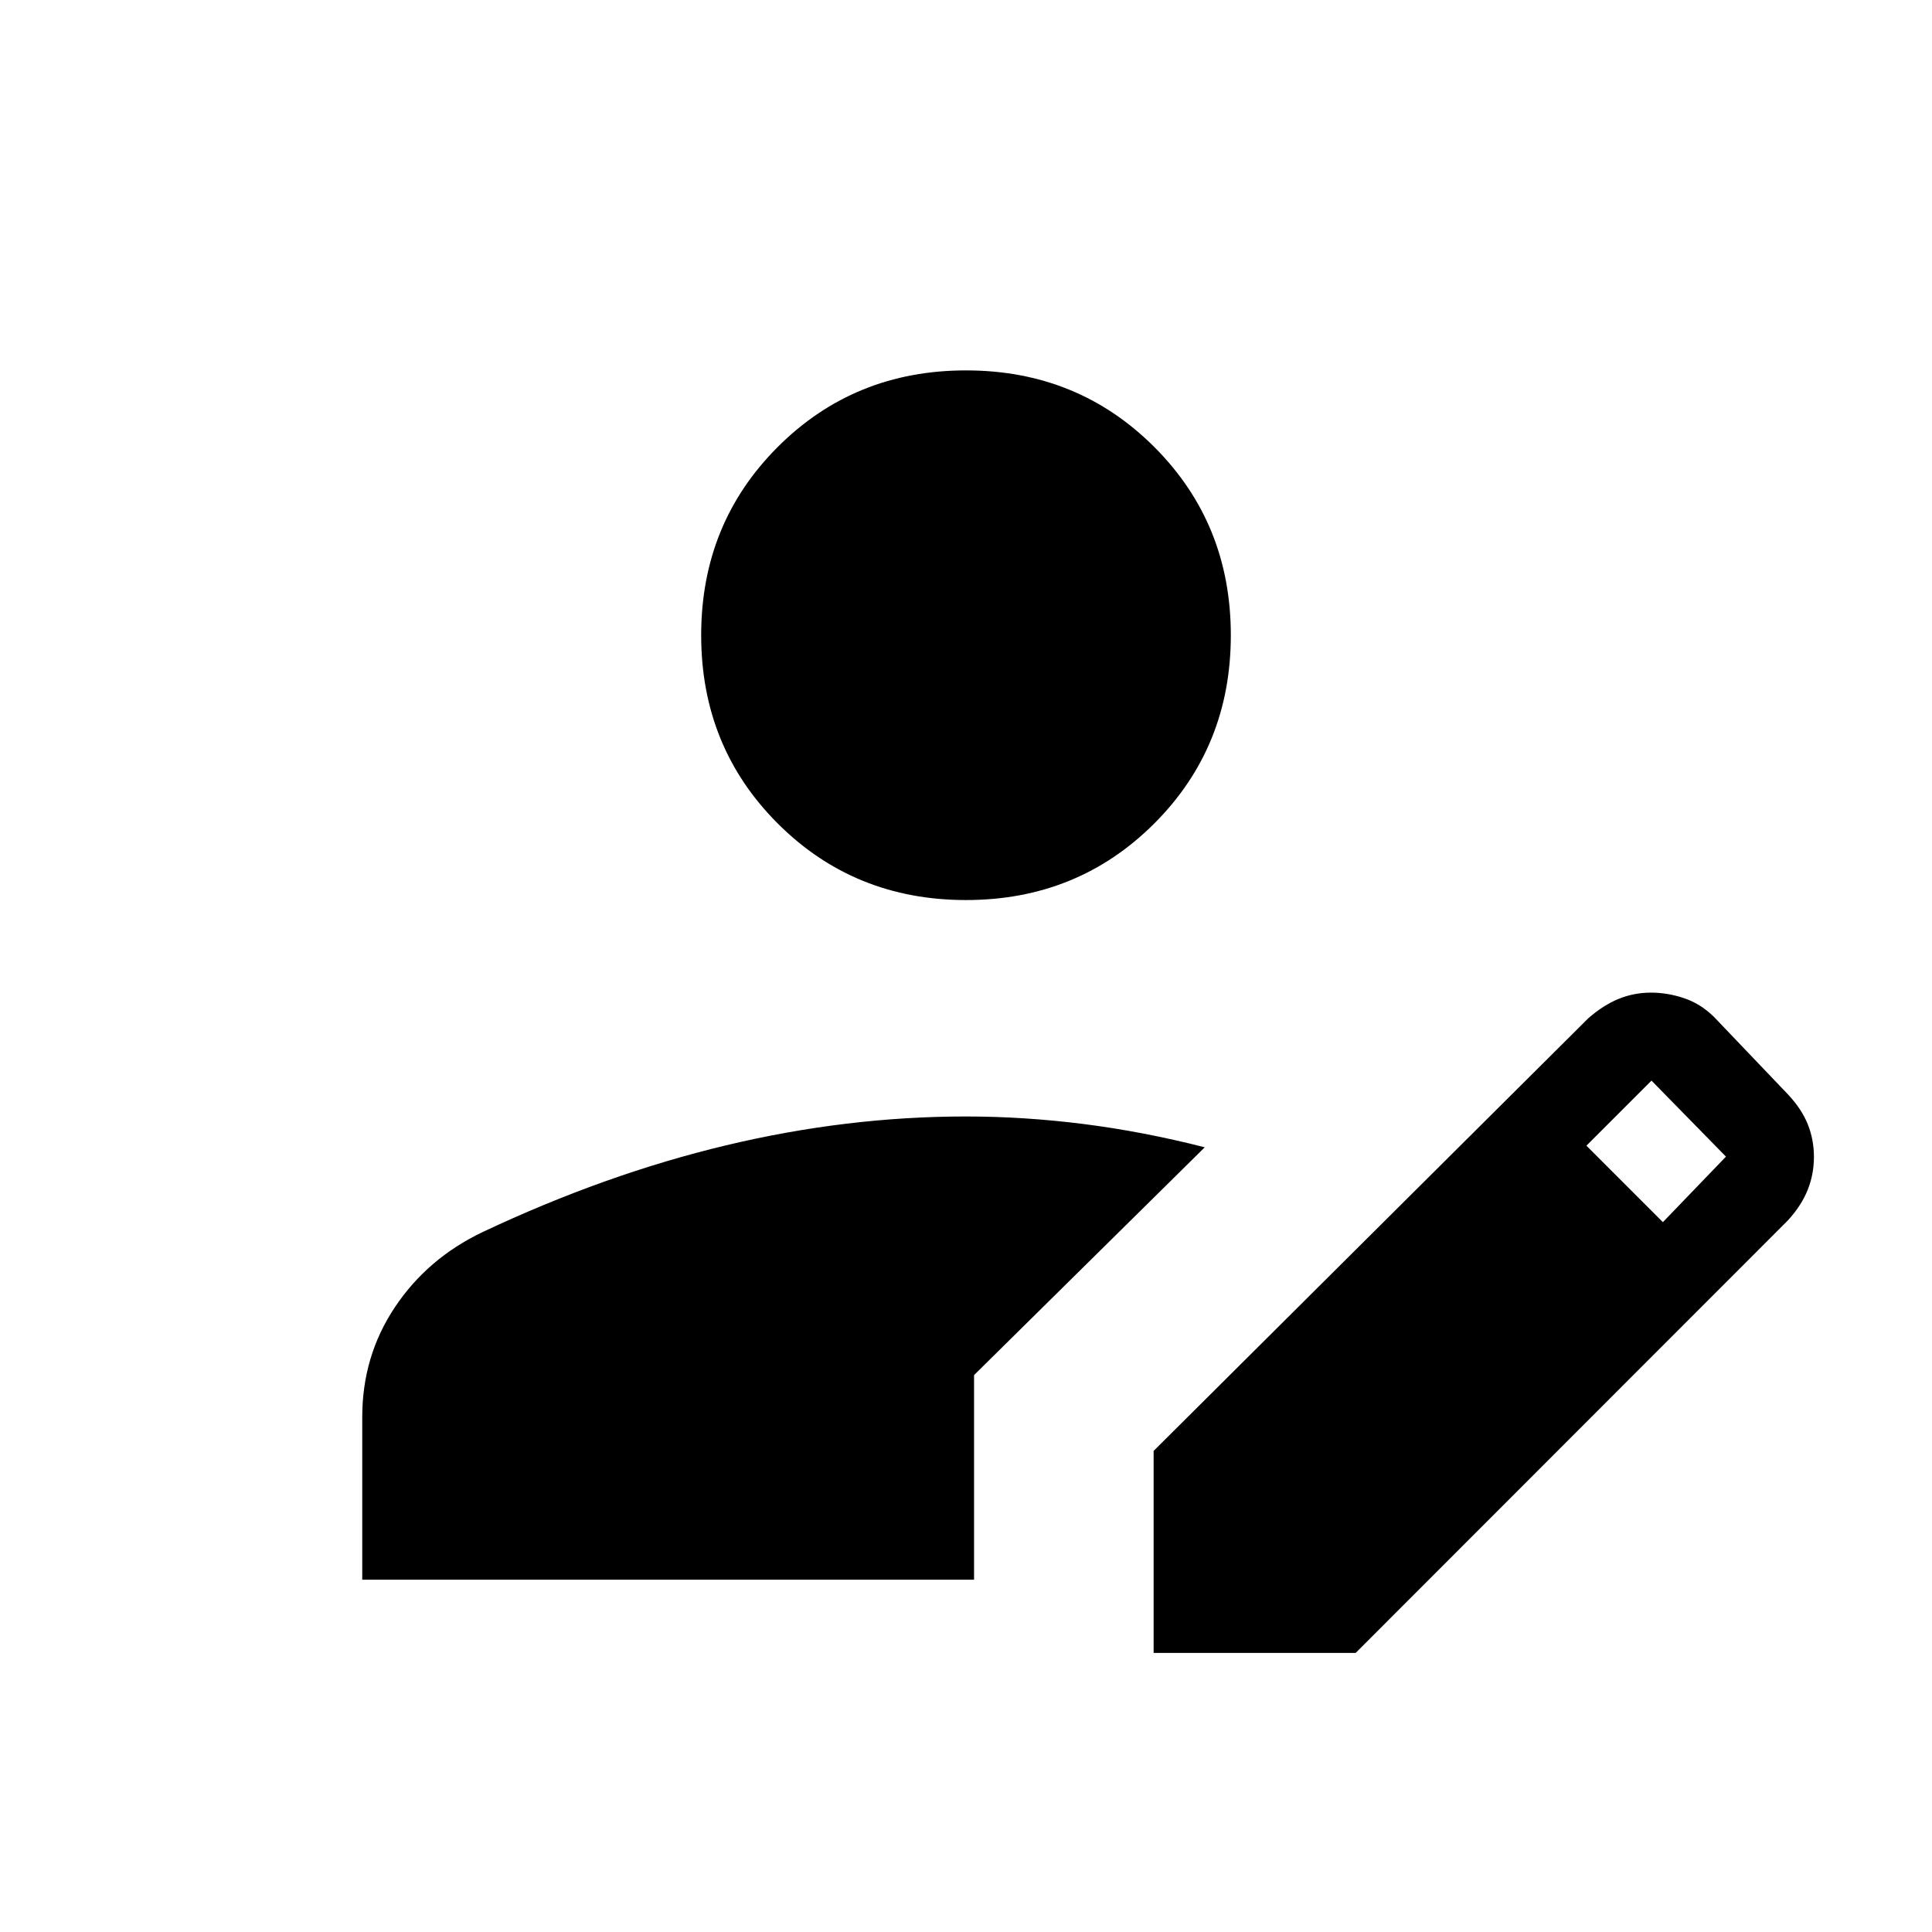 <svg xmlns="http://www.w3.org/2000/svg" height="40" viewBox="0 -960 960 960" width="40"><path d="M573.23-138.67v-100.38l215.98-214.98q7.36-6.44 14.98-9.59 7.62-3.15 16.24-3.15 8.13 0 16.32 2.74 8.19 2.75 14.84 9.24l37 38.76q6.74 7.26 9.74 14.81 3 7.55 3 16.1 0 8.56-3.09 16.34-3.1 7.78-9.8 15.14L673.62-138.67H573.23ZM180-175.05v-80.85q0-30.23 16.18-54.5t43.51-37.34q61.08-28.82 121.1-43.16 60.02-14.33 119.05-14.33 28.98 0 58.54 3.74 29.57 3.75 60.26 11.57L484-276.72v101.67H180Zm646.28-177.67 31.34-32.56-37-37.77-32.34 32.33 38 38ZM480-512.77q-55.5 0-93.55-38.04-38.04-38.05-38.04-93.55t38.04-93.54q38.05-38.05 93.55-38.05t93.55 38.05q38.04 38.04 38.04 93.54 0 55.5-38.04 93.55-38.05 38.04-93.55 38.04Z"/></svg>